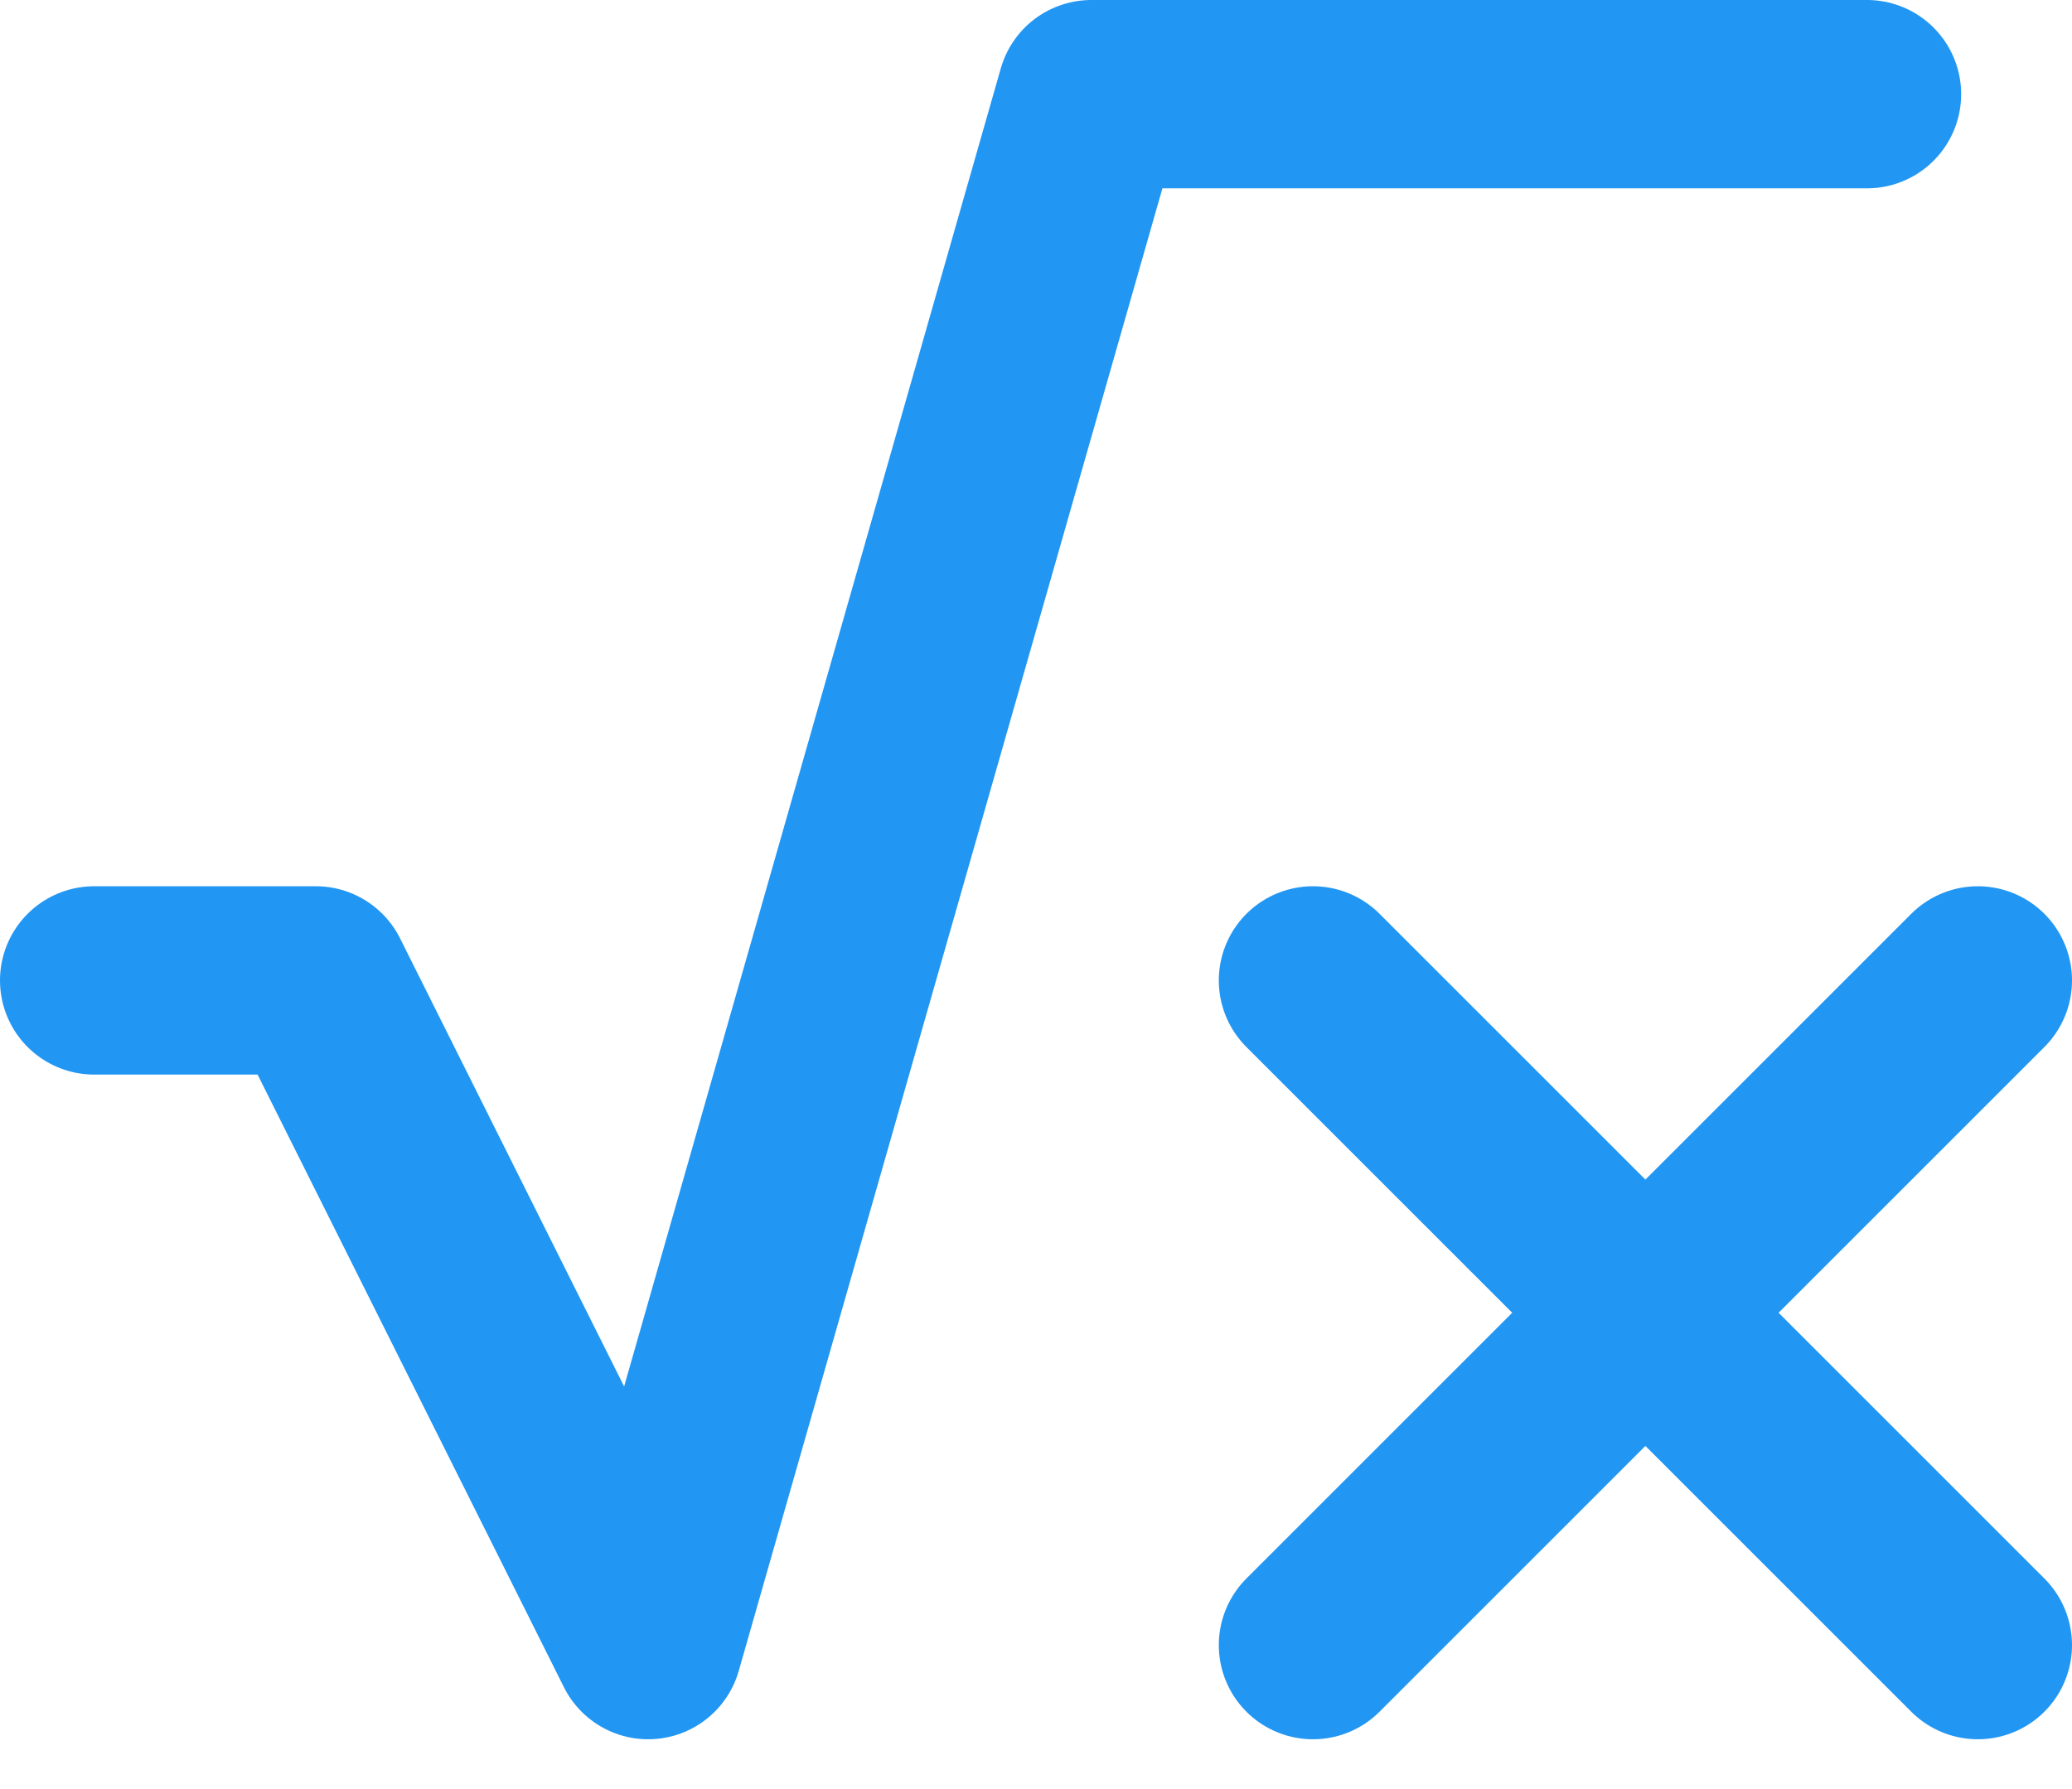 <svg width="22" height="19" viewBox="0 0 22 19" fill="none" xmlns="http://www.w3.org/2000/svg">
<path d="M19.823 1H11.588L6.882 17.471L3.353 10.412H1M13.941 10.412L21 17.471M13.941 17.471L21 10.412" stroke="#2196F3" stroke-width="2" stroke-linecap="round" stroke-linejoin="round"/>
</svg>
